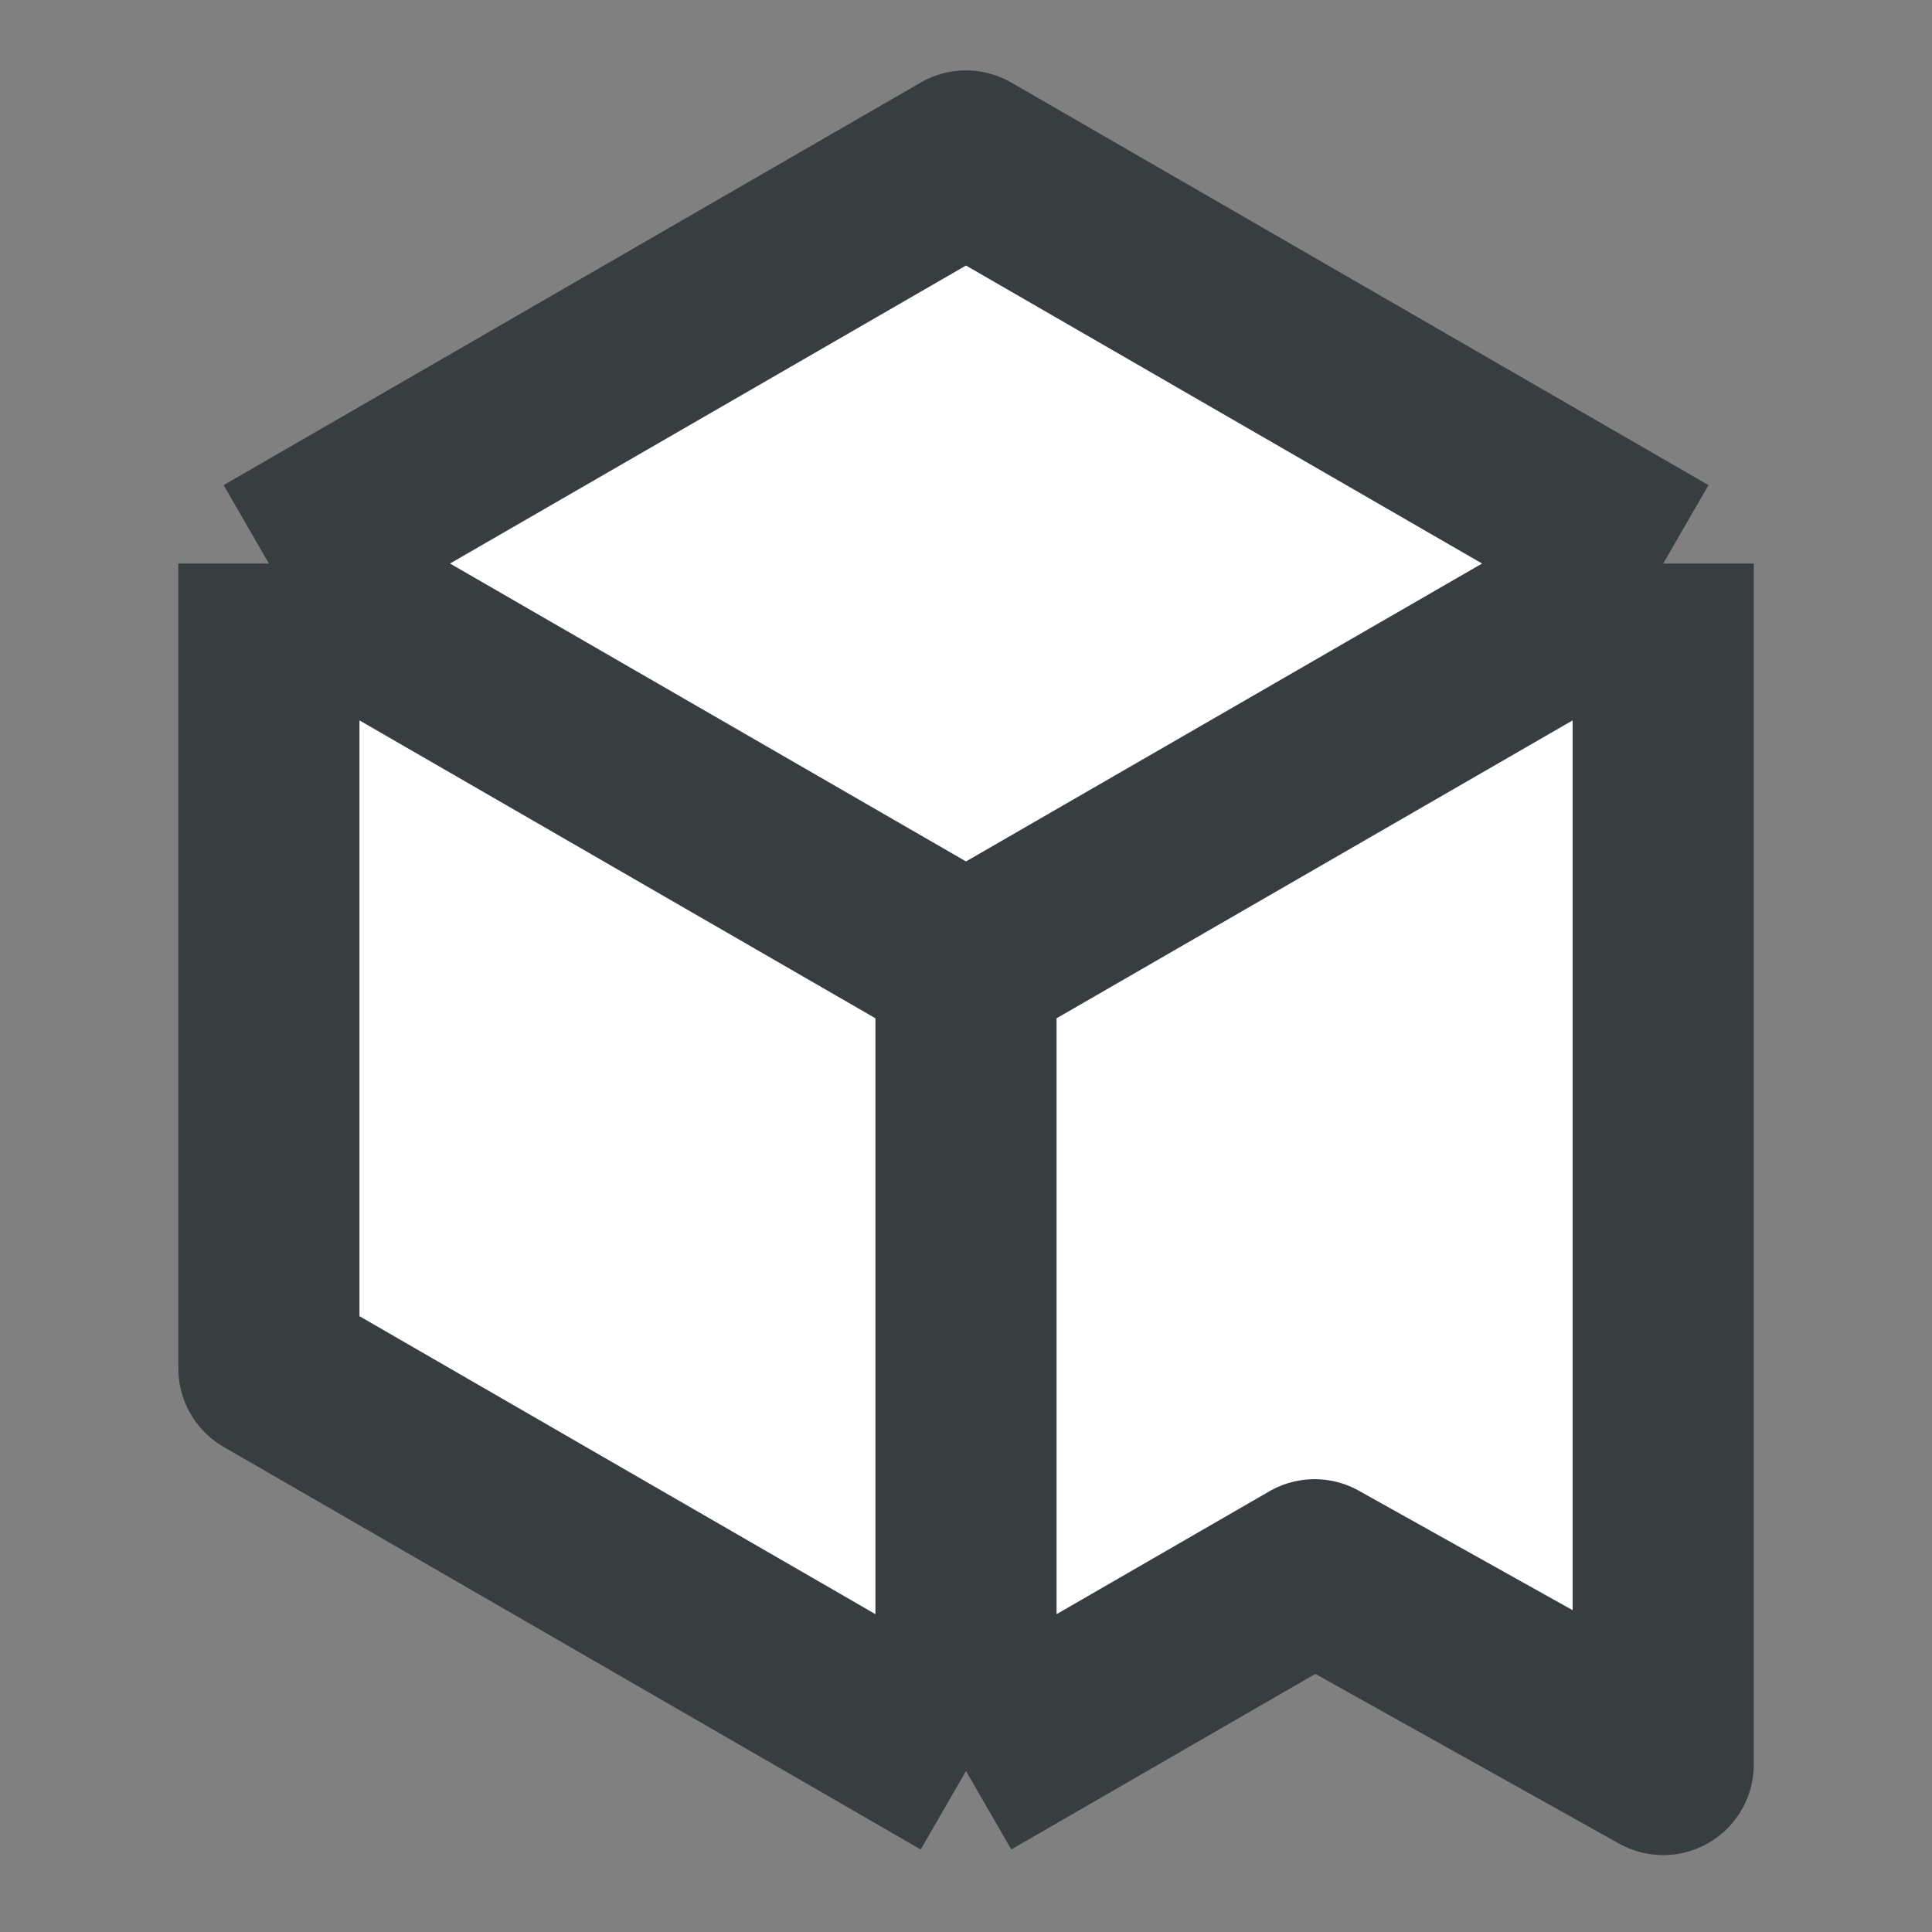 <svg width="16" height="16" viewBox="0 0 16 16" fill="none" xmlns="http://www.w3.org/2000/svg">
<rect x="0" y="0" width="16" height="16" fill="#808080" stroke="none"/>
<path d="M8 14.667L2.227 11.333V4.667L8 1.333L13.774 4.667V11.333V14.613L10.887 13L8 14.667Z" fill="white"/>
<path d="M13.774 4.667V11.333V14.613L10.887 13L8 14.667M13.774 4.667L8 1.333L2.227 4.667M13.774 4.667L8 8M2.227 4.667V11.333L8 14.667M2.227 4.667L8 8M8 14.667V8" stroke="#383E40" stroke-width="1.5" stroke-linejoin="round"/>
</svg>
